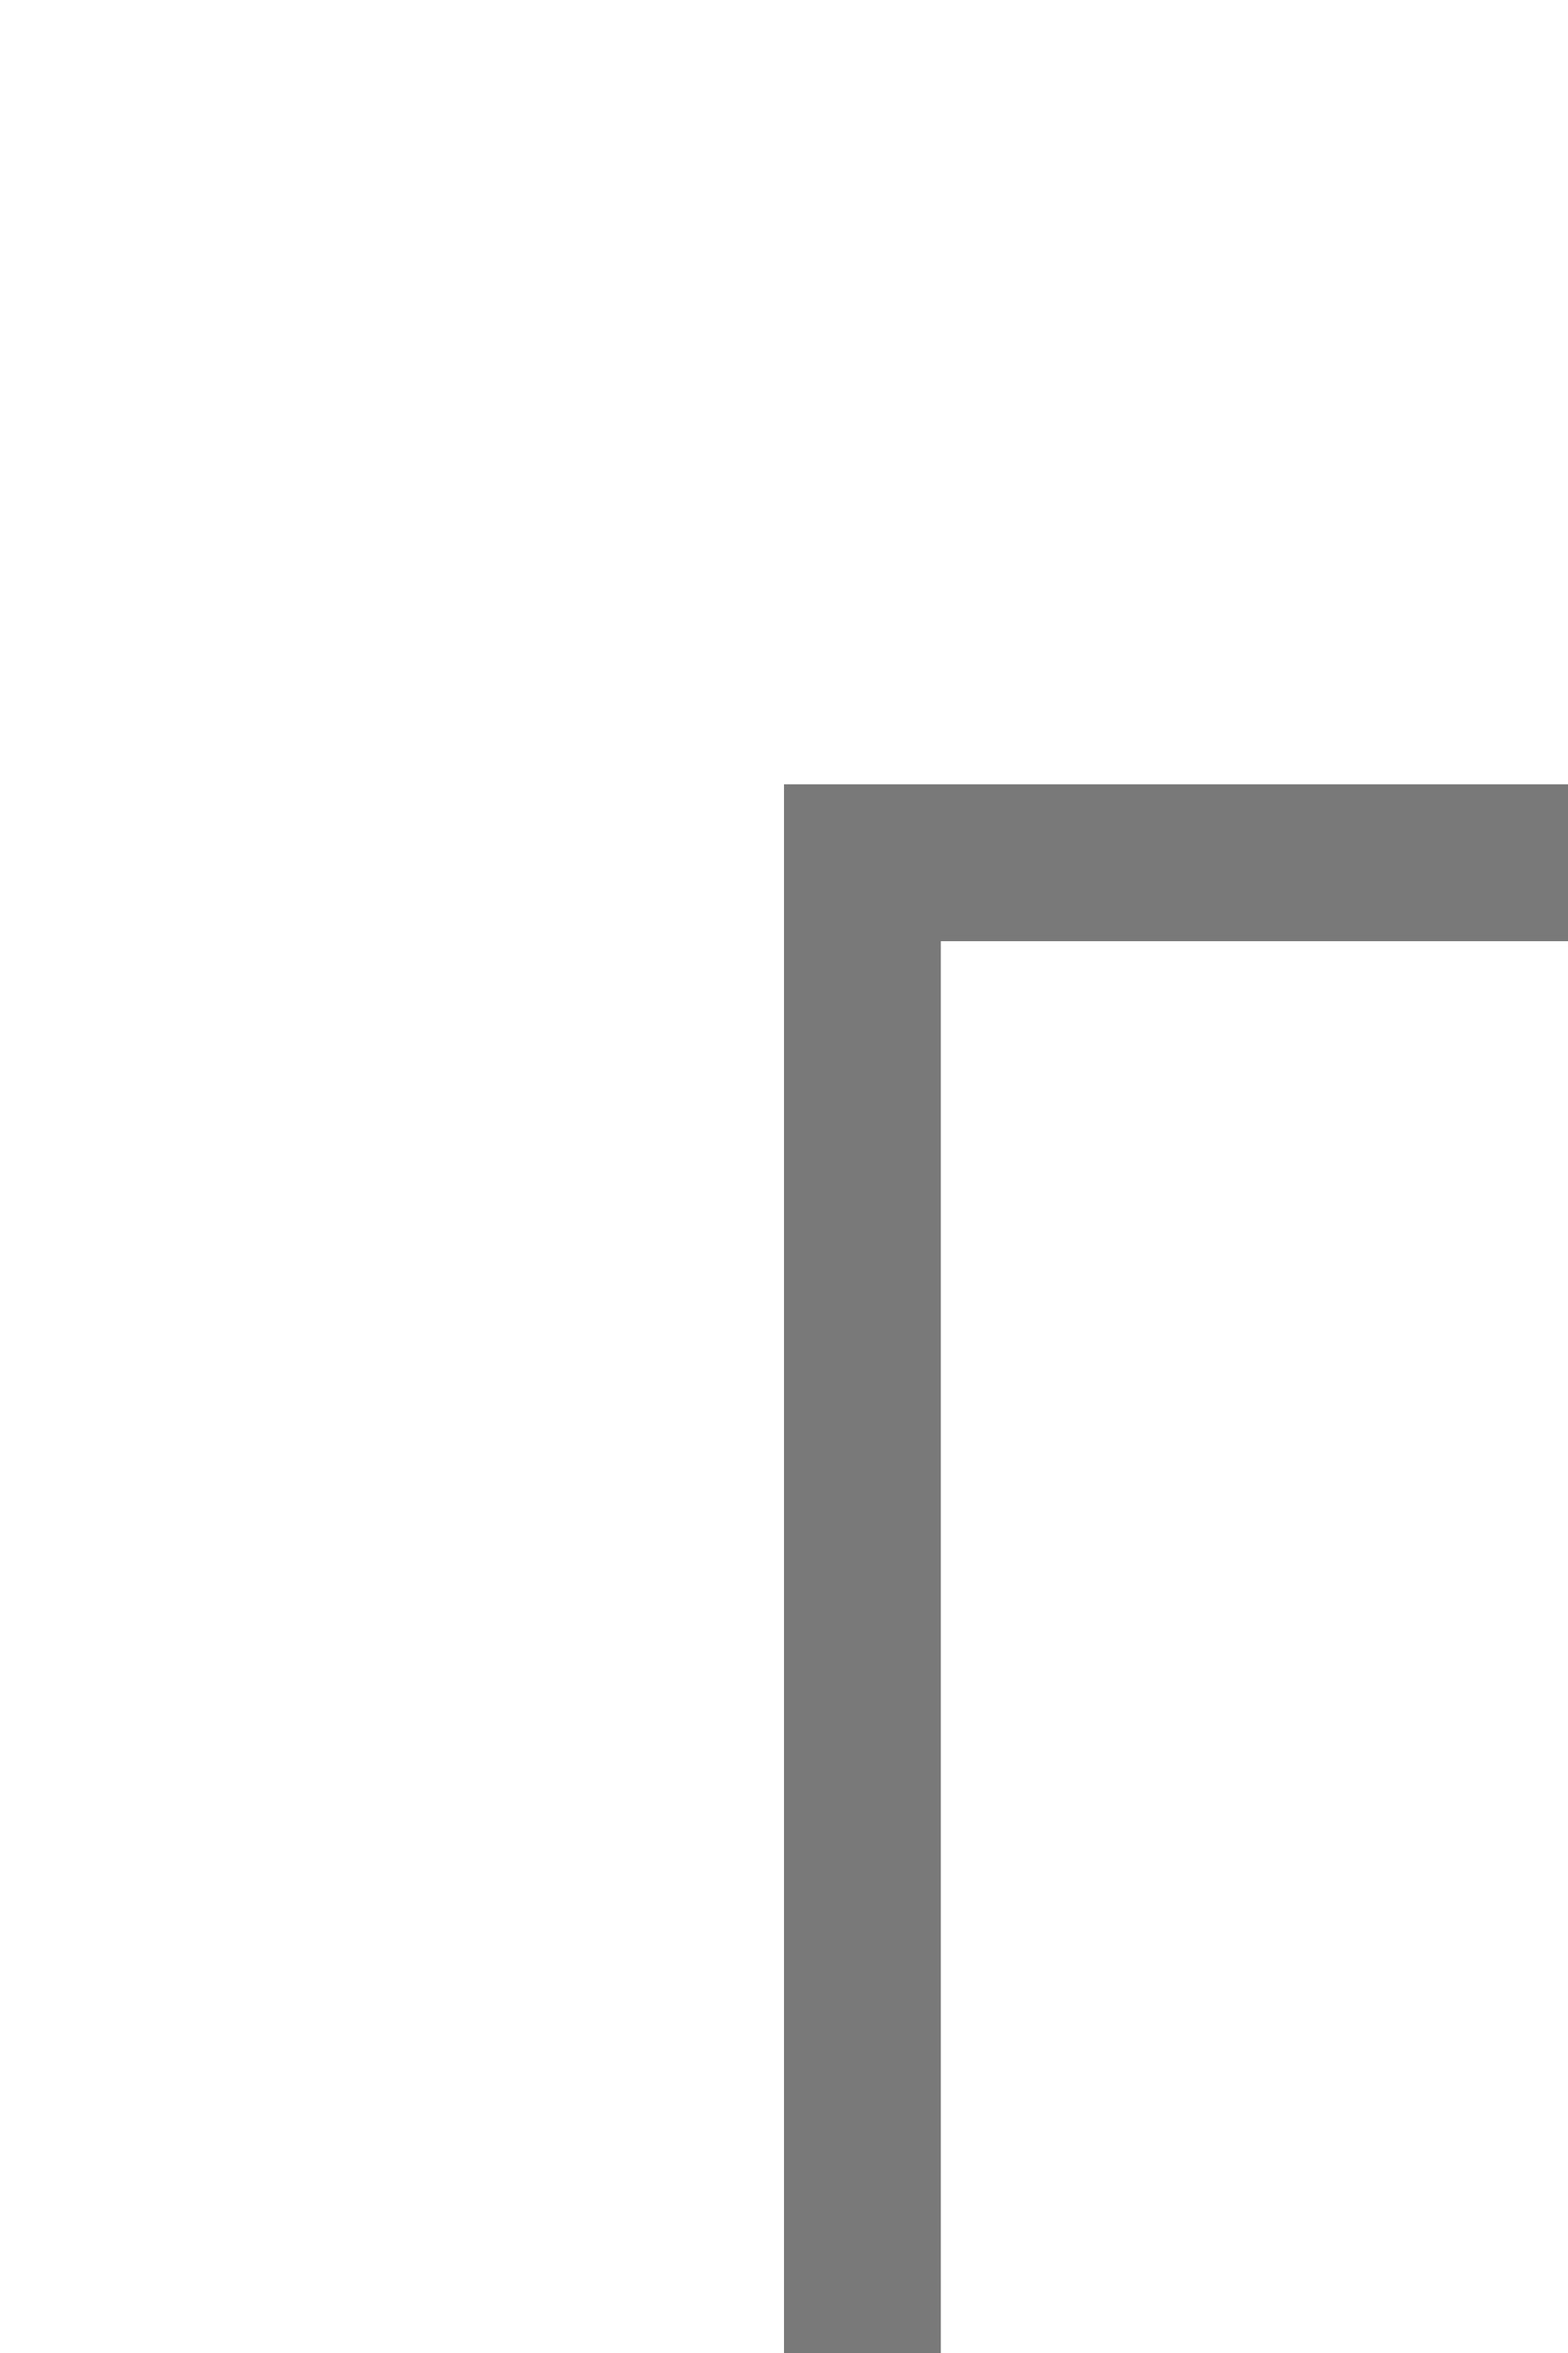 ﻿<?xml version="1.0" encoding="utf-8"?>
<svg version="1.1" xmlns:xlink="http://www.w3.org/1999/xlink" width="10px" height="15px" preserveAspectRatio="xMidYMin meet" viewBox="1159 739  8 15" xmlns="http://www.w3.org/2000/svg">
  <path d="M 1163.5 755  L 1163.5 744.5  L 1354 744.5  A 3 3 0 0 1 1357 741.5 A 3 3 0 0 1 1360 744.5 L 1404.5 744.5  L 1404.5 47.5  L 1644.5 47.5  L 1644.5 74  " stroke-width="1" stroke="#797979" fill="none" />
  <path d="M 1638.2 73  L 1644.5 79  L 1650.8 73  L 1638.2 73  Z " fill-rule="nonzero" fill="#797979" stroke="none" />
</svg>